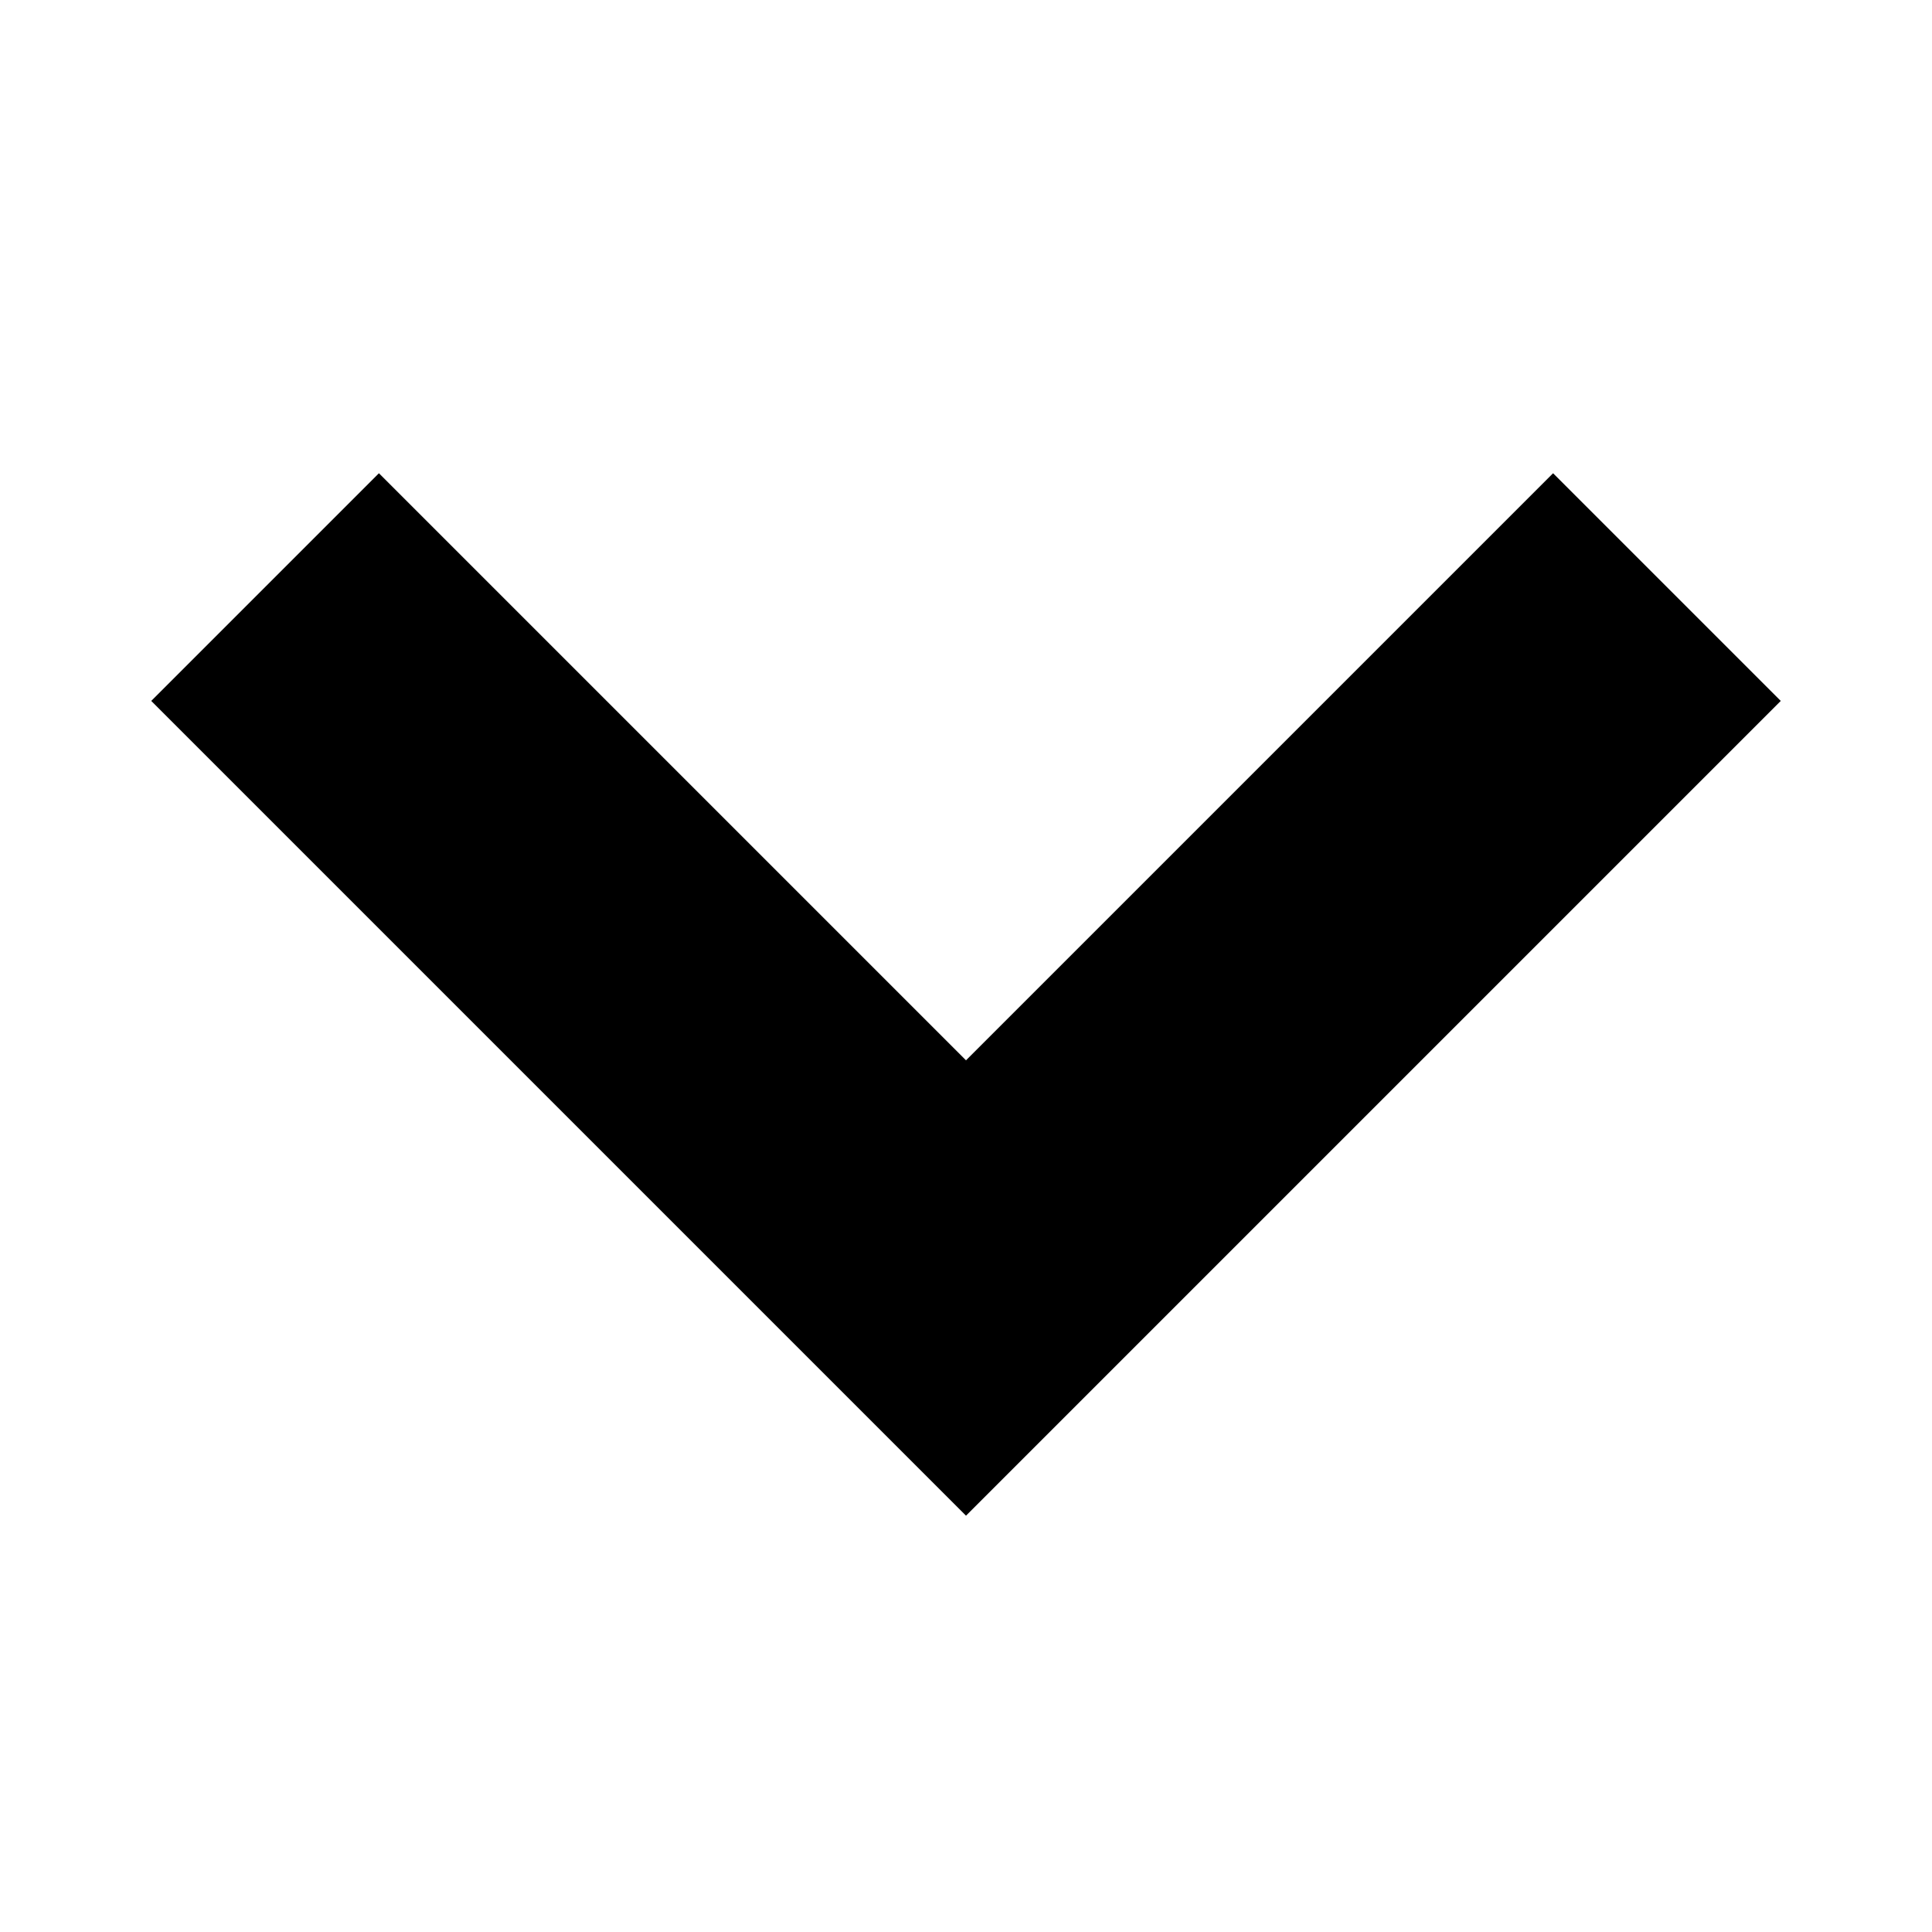 <svg xmlns="http://www.w3.org/2000/svg" width="24" height="24">
    <path d="M12 17.414 3.293 8.707l1.414-1.414L12 14.586l7.293-7.293 1.414 1.414L12 17.414z" fill="none" stroke="black" stroke-width="2"/>
</svg>